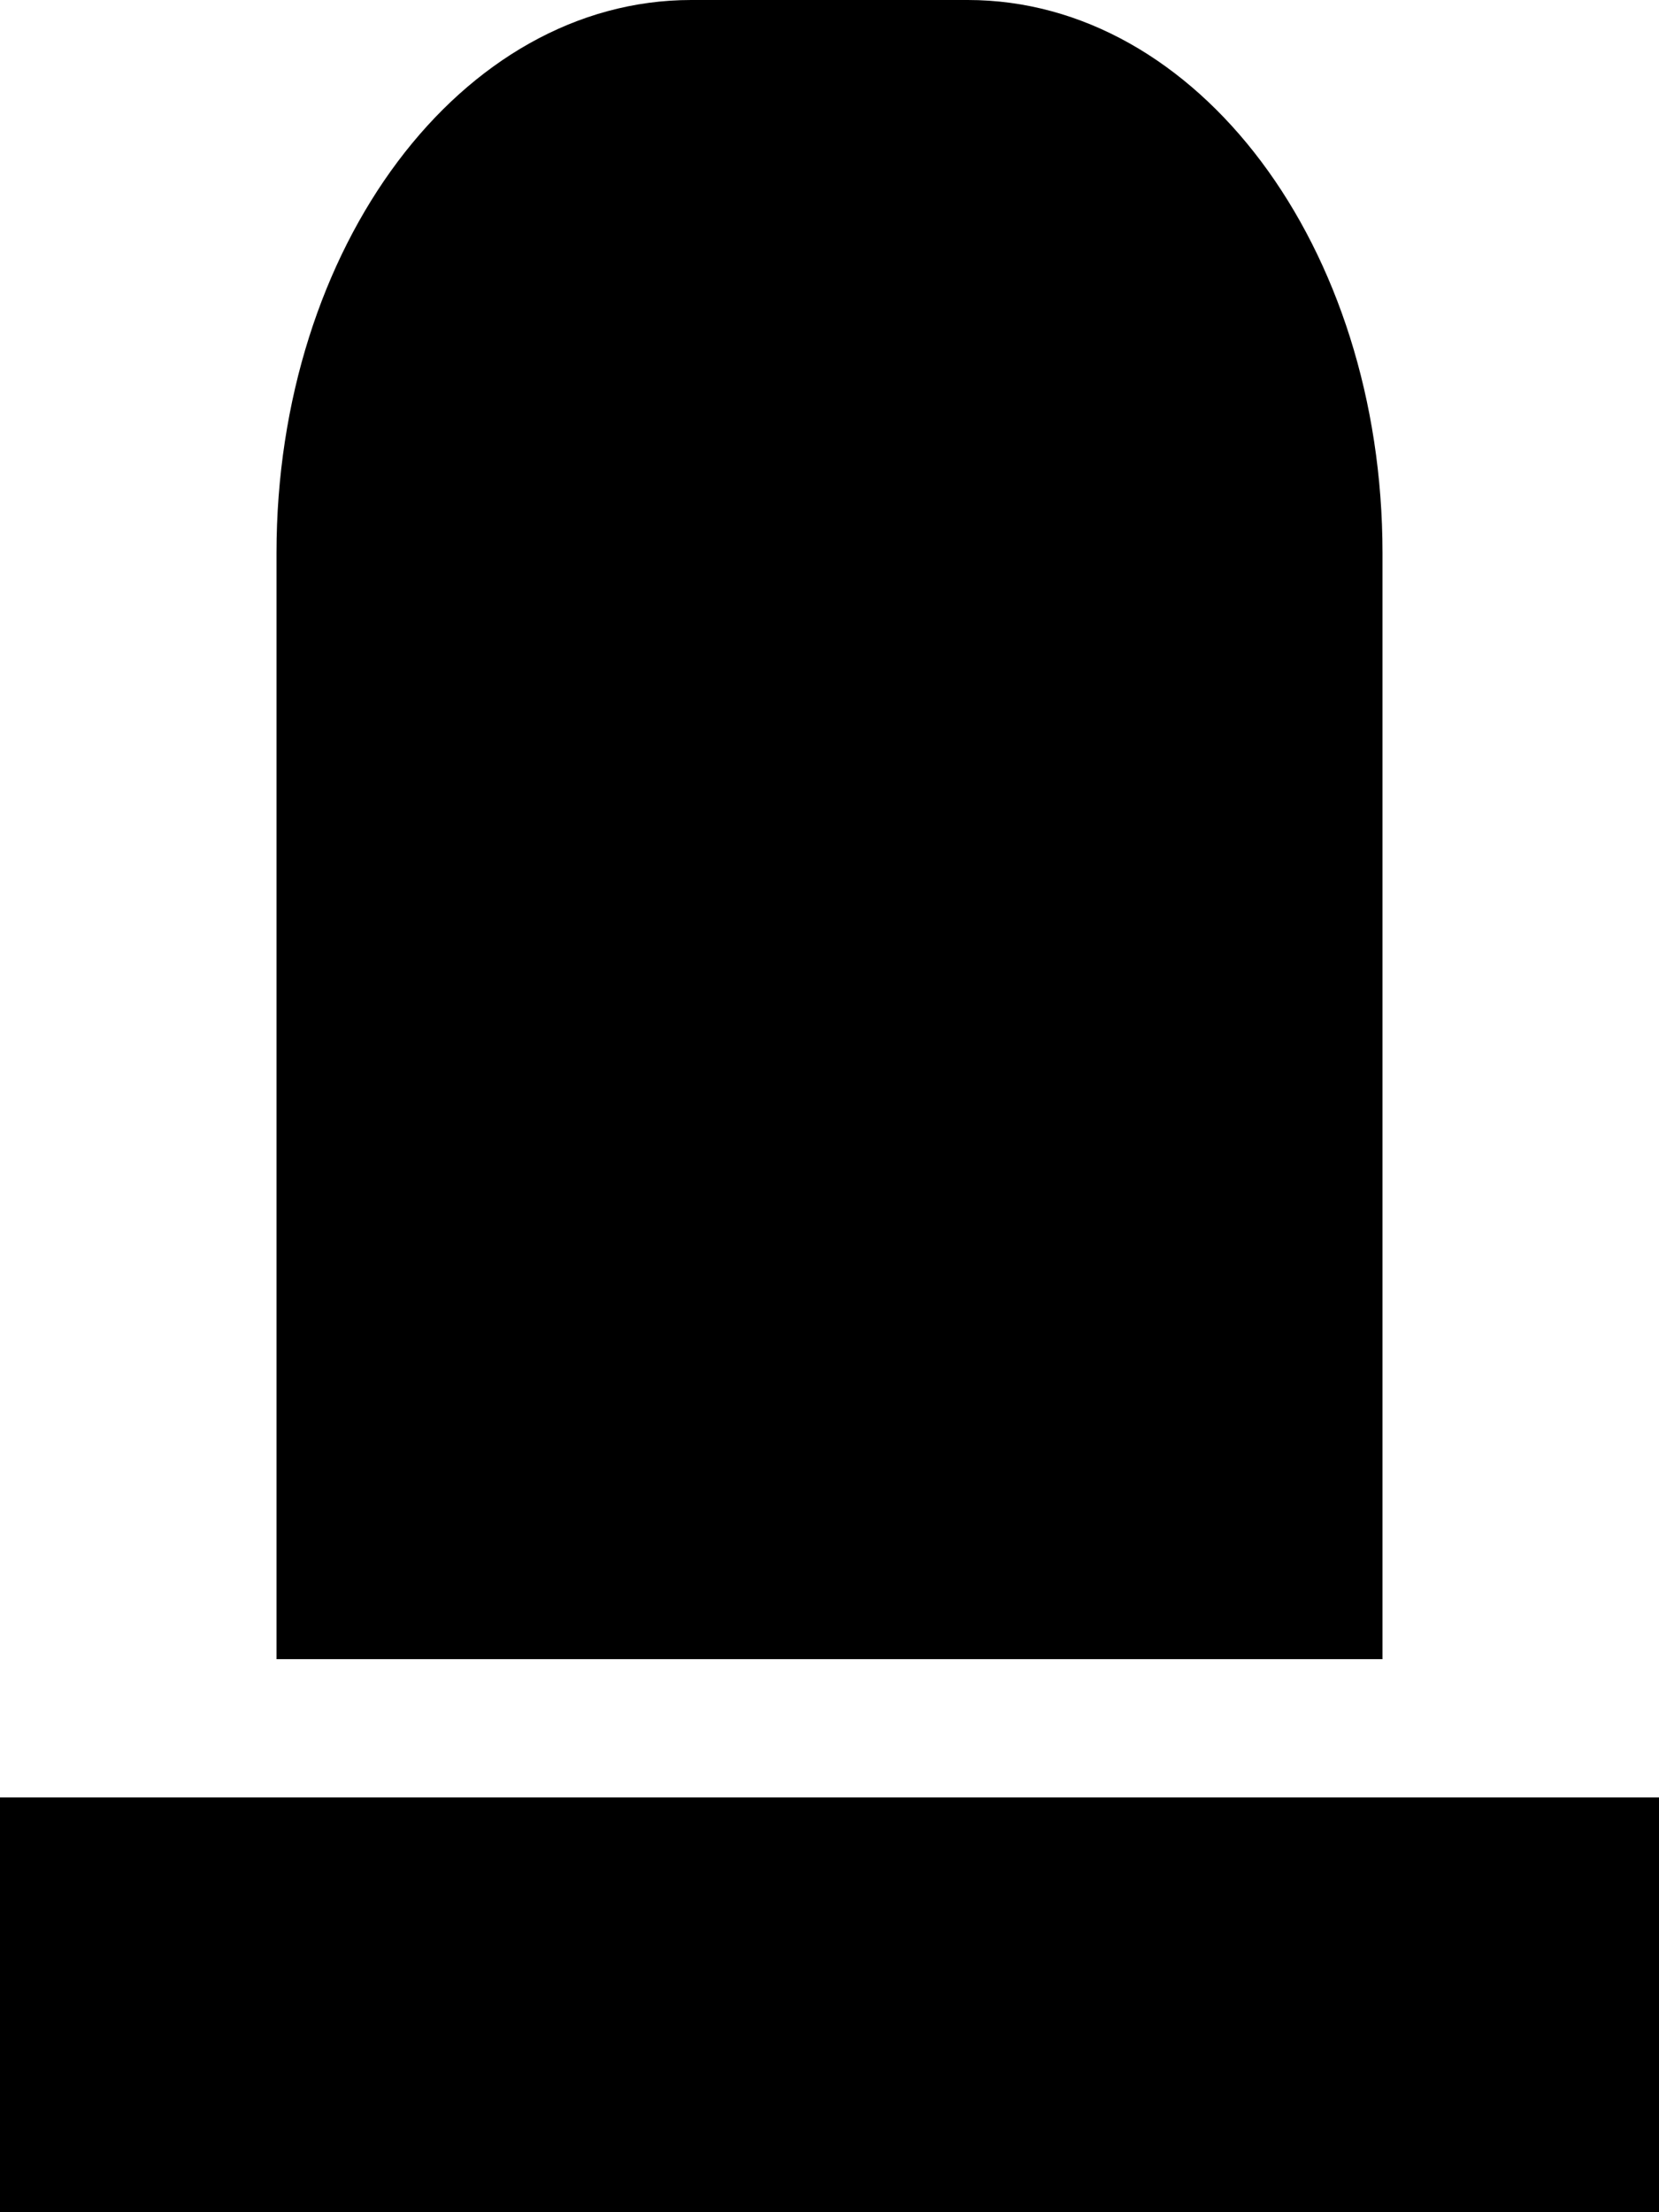 <svg width="12" height="16" xmlns="http://www.w3.org/2000/svg">
 <path d="m 0,13 h 12 v 3 H 0 Z M 5,0 C 3.338,0 2,1.784 2,4 c 0,2.667 0,5.333 0,8 2.665,0 5.616,0 8,0 C 10,9.333 10,6.667 10,4 10,1.784 8.662,0 7,0 Z" style="stroke-width:.866"/>
</svg>
